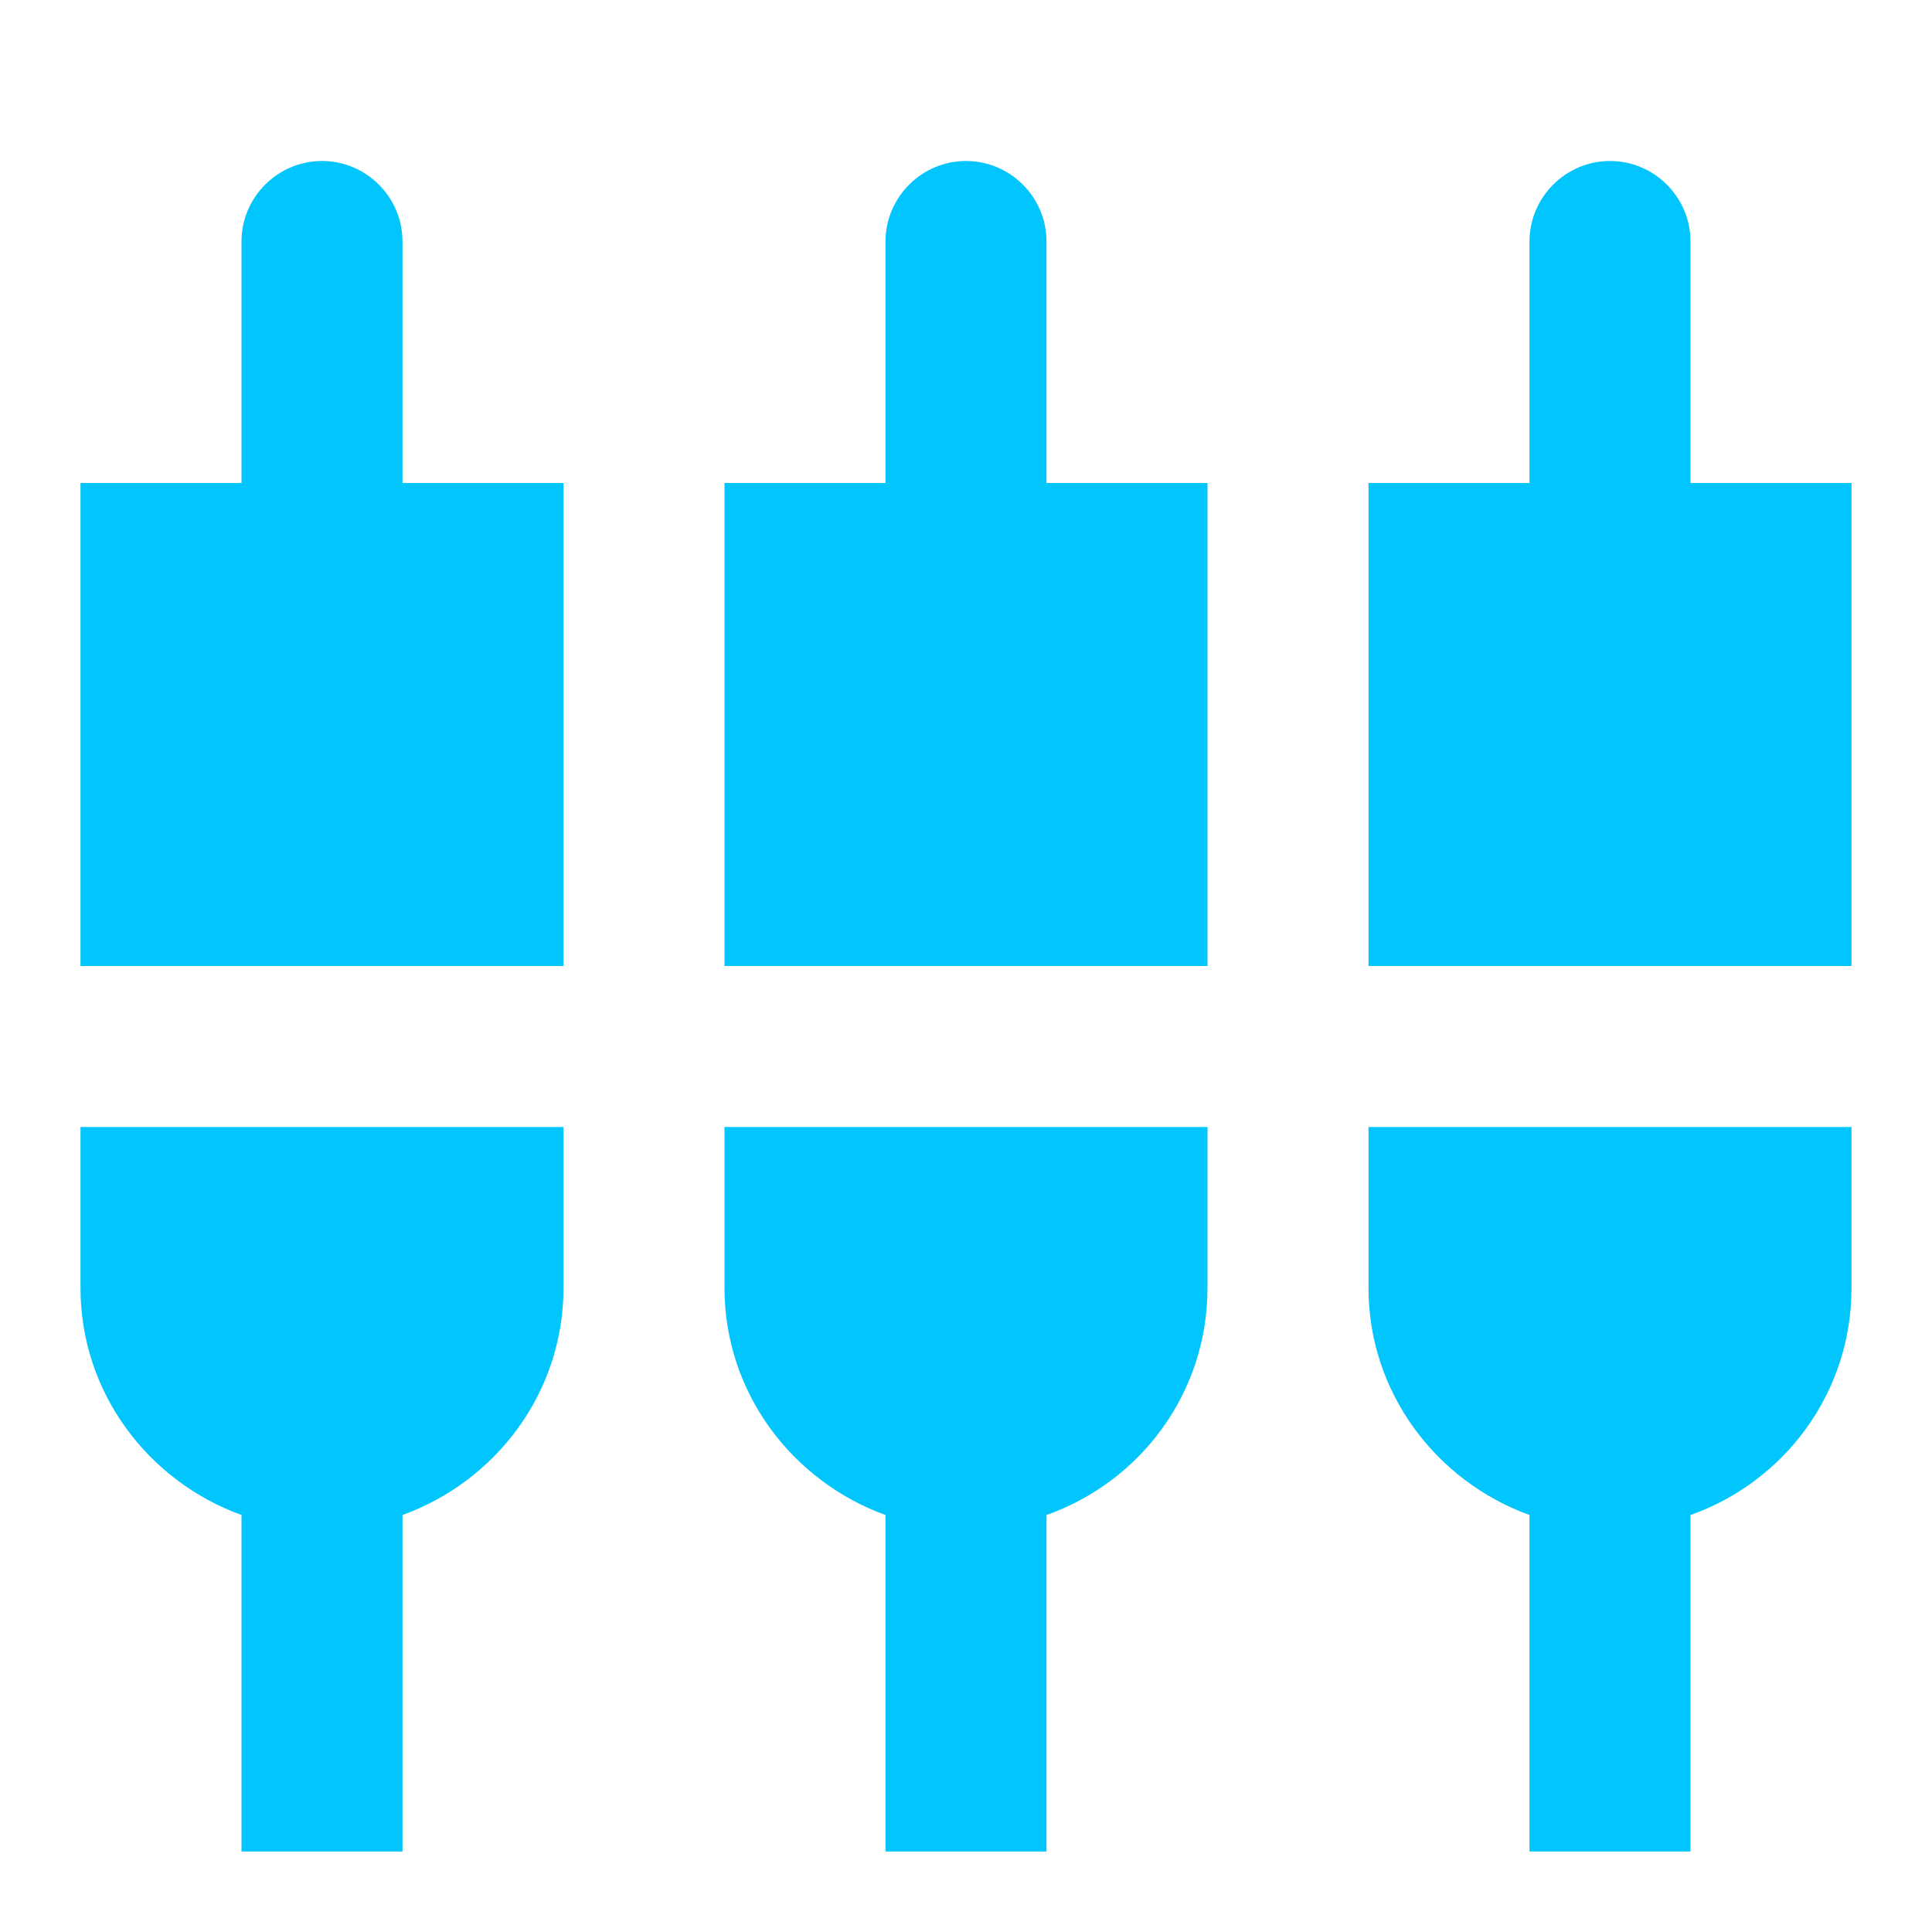 <?xml version="1.0" encoding="UTF-8"?>
<svg width="24px" height="24px" viewBox="0 0 24 24" version="1.1" xmlns="http://www.w3.org/2000/svg" xmlns:xlink="http://www.w3.org/1999/xlink">
    <!-- Generator: Sketch 49.2 (51160) - http://www.bohemiancoding.com/sketch -->
    <title>icon/dataAlert/elect/n</title>
    <desc>Created with Sketch.</desc>
    <defs></defs>
    <g id="icon/dataAlert/elect/n" stroke="none" stroke-width="1" fill="none" fill-rule="evenodd">
        <g>
            <rect id="bound" fill="#D8D8D8" opacity="0" x="0" y="0" width="24" height="24"></rect>
            <path d="M5,3 C5,2.45 4.551,2 4,2 C3.45,2 3,2.45 3,3 L3,6 L1,6 L1,12 L7,12 L7,6 L5,6 L5,3 Z M9,16 C9,17.3 9.841,18.4 11,18.82 L11,23 L13,23 L13,18.82 C14.16,18.41 15,17.31 15,16 L15,14 L9,14 L9,16 Z M1,16 C1,17.3 1.841,18.4 3,18.82 L3,23 L5,23 L5,18.82 C6.16,18.4 7,17.3 7,16 L7,14 L1,14 L1,16 Z M21,6 L21,3 C21,2.45 20.551,2 20,2 C19.45,2 19,2.45 19,3 L19,6 L17,6 L17,12 L23,12 L23,6 L21,6 Z M13,3 C13,2.45 12.551,2 12,2 C11.45,2 11,2.45 11,3 L11,6 L9,6 L9,12 L15,12 L15,6 L13,6 L13,3 Z M17,16 C17,17.3 17.841,18.4 19,18.82 L19,23 L21,23 L21,18.82 C22.16,18.41 23,17.31 23,16 L23,14 L17,14 L17,16 Z" id="Fill-8" fill="#01C6FD"></path>
        </g>
    </g>
</svg>